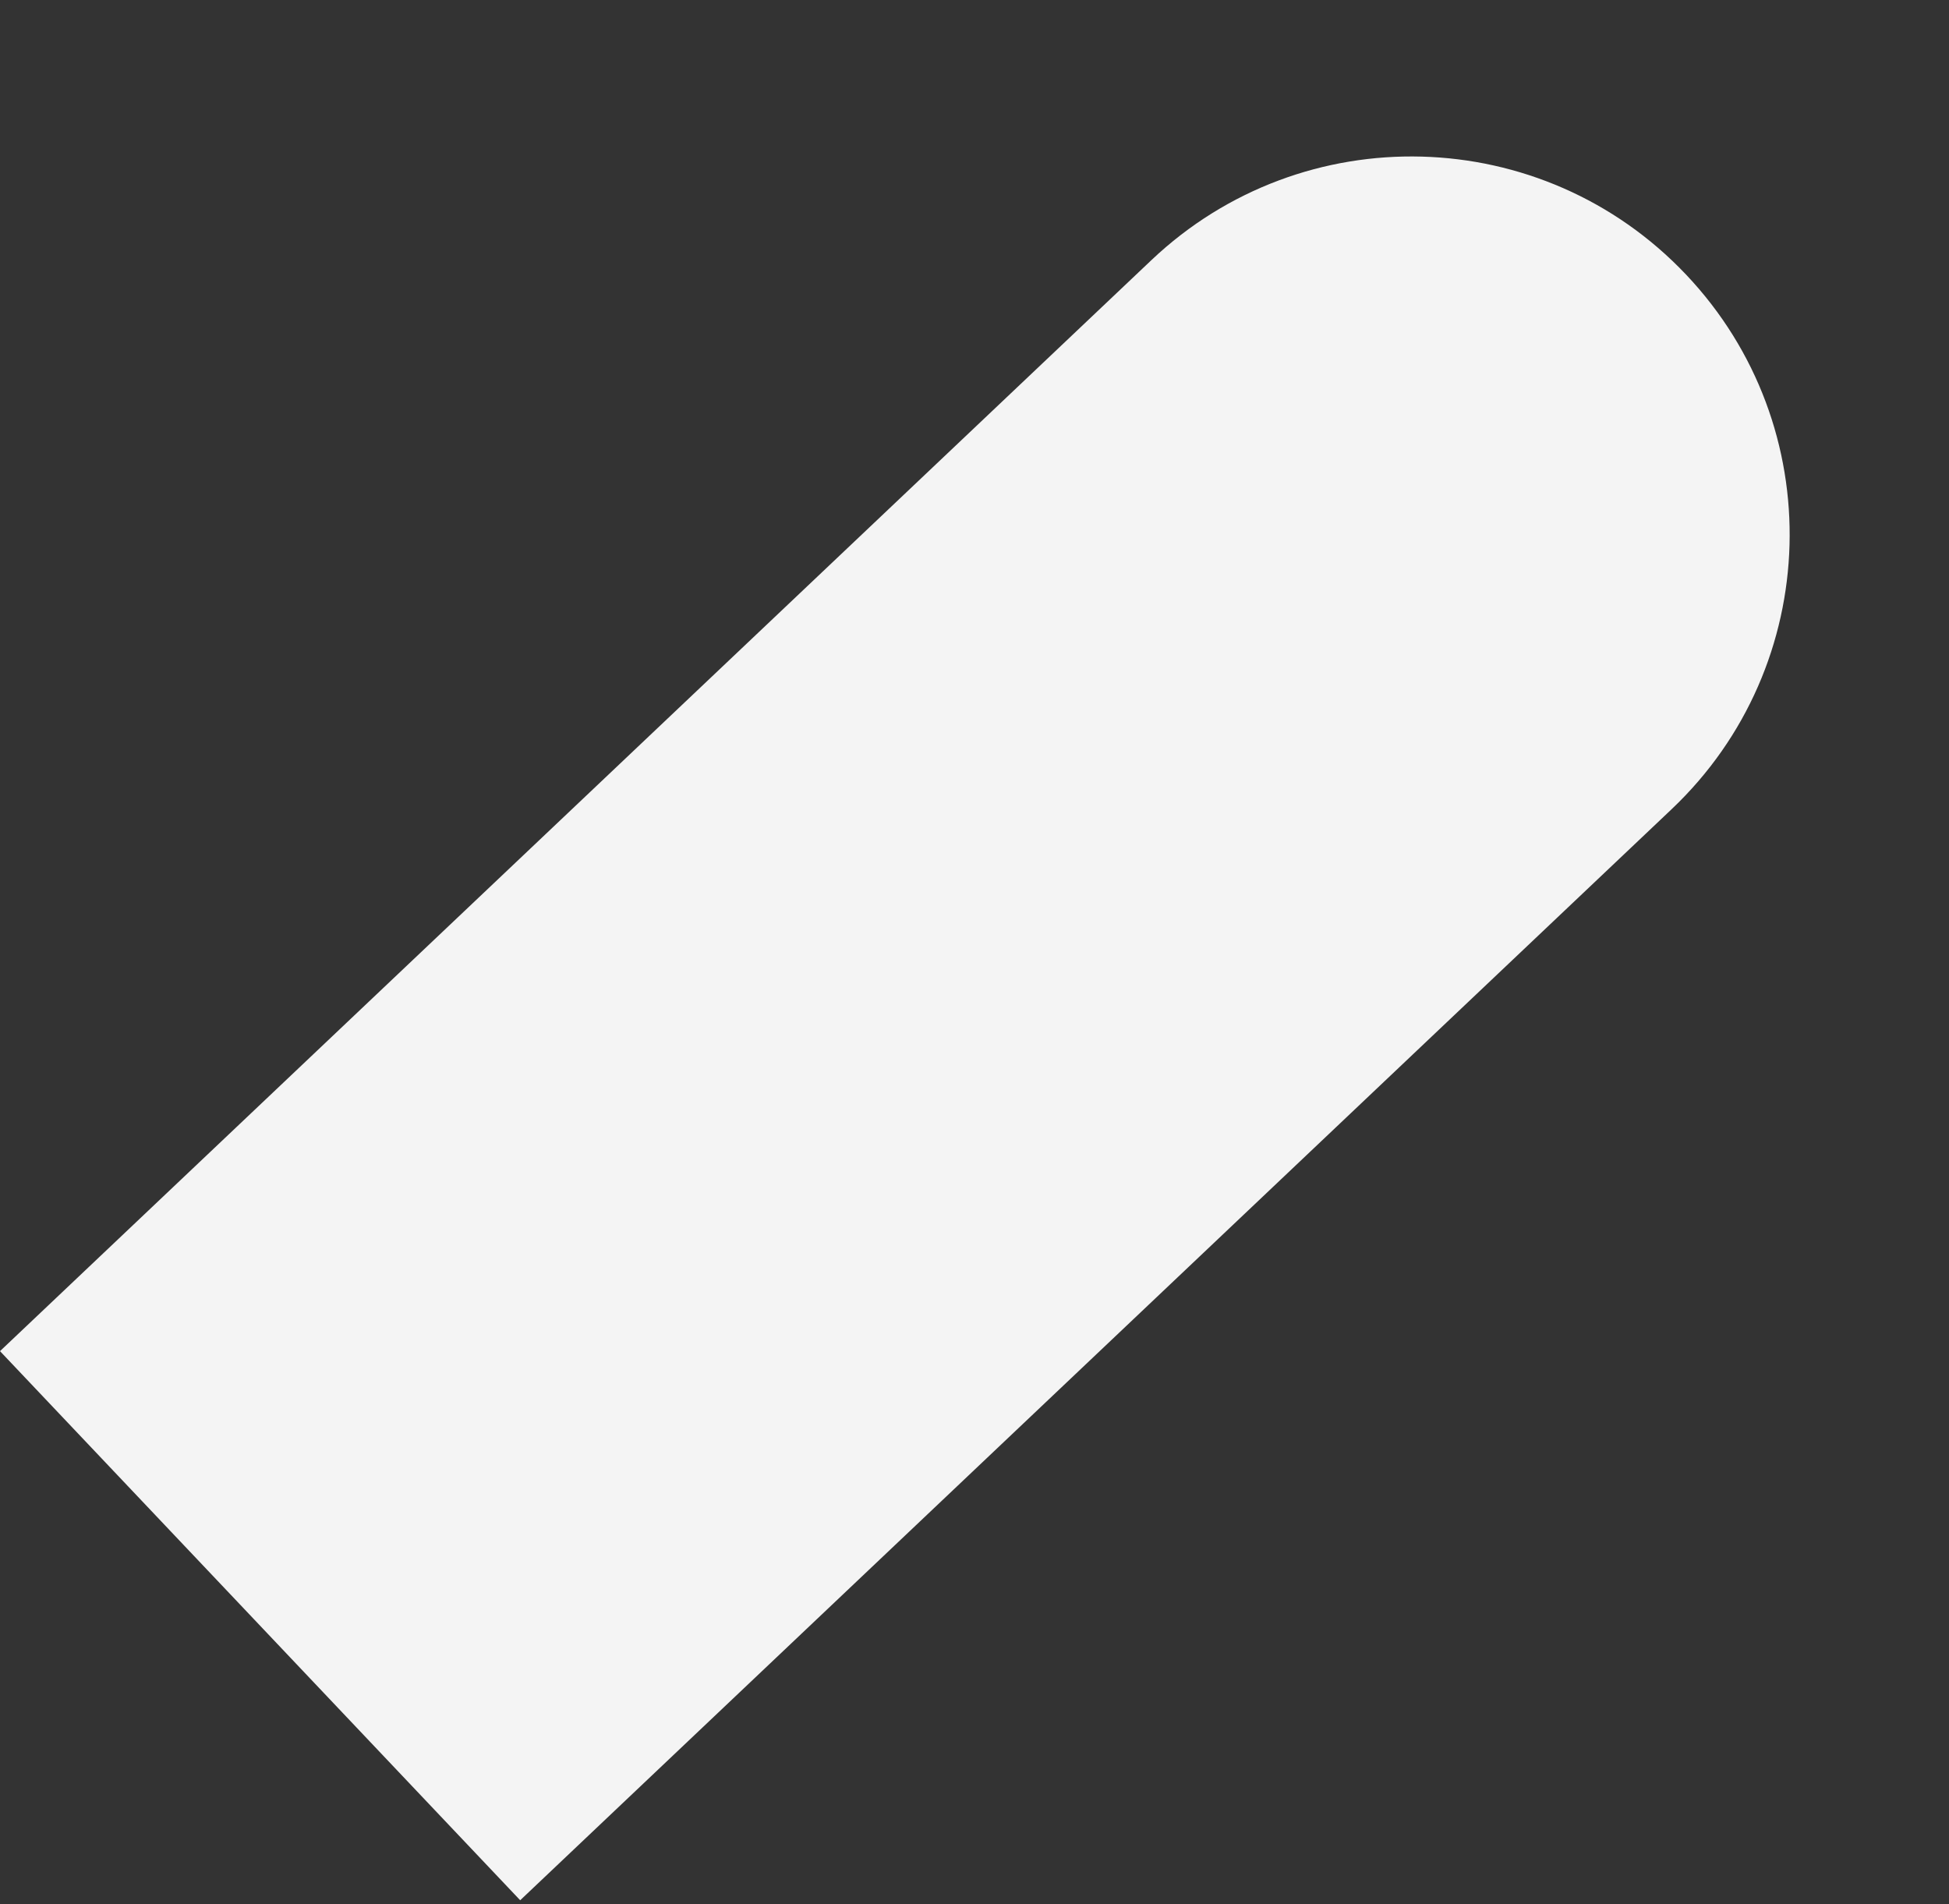 <svg width="130" height="127" viewBox="0 0 130 127" fill="none" xmlns="http://www.w3.org/2000/svg">
<rect x="0" y="0" width="130" height="127" fill="#333333" stroke="none"/>
<path d="M76.8 17.349C86.912 7.767 102.878 8.198 112.459 18.311V18.311C122.04 28.423 121.609 44.389 111.497 53.97L34.697 126.734L-7.59523e-07 90.112L76.8 17.349Z" fill="#F4F4F4"/>
</svg>
